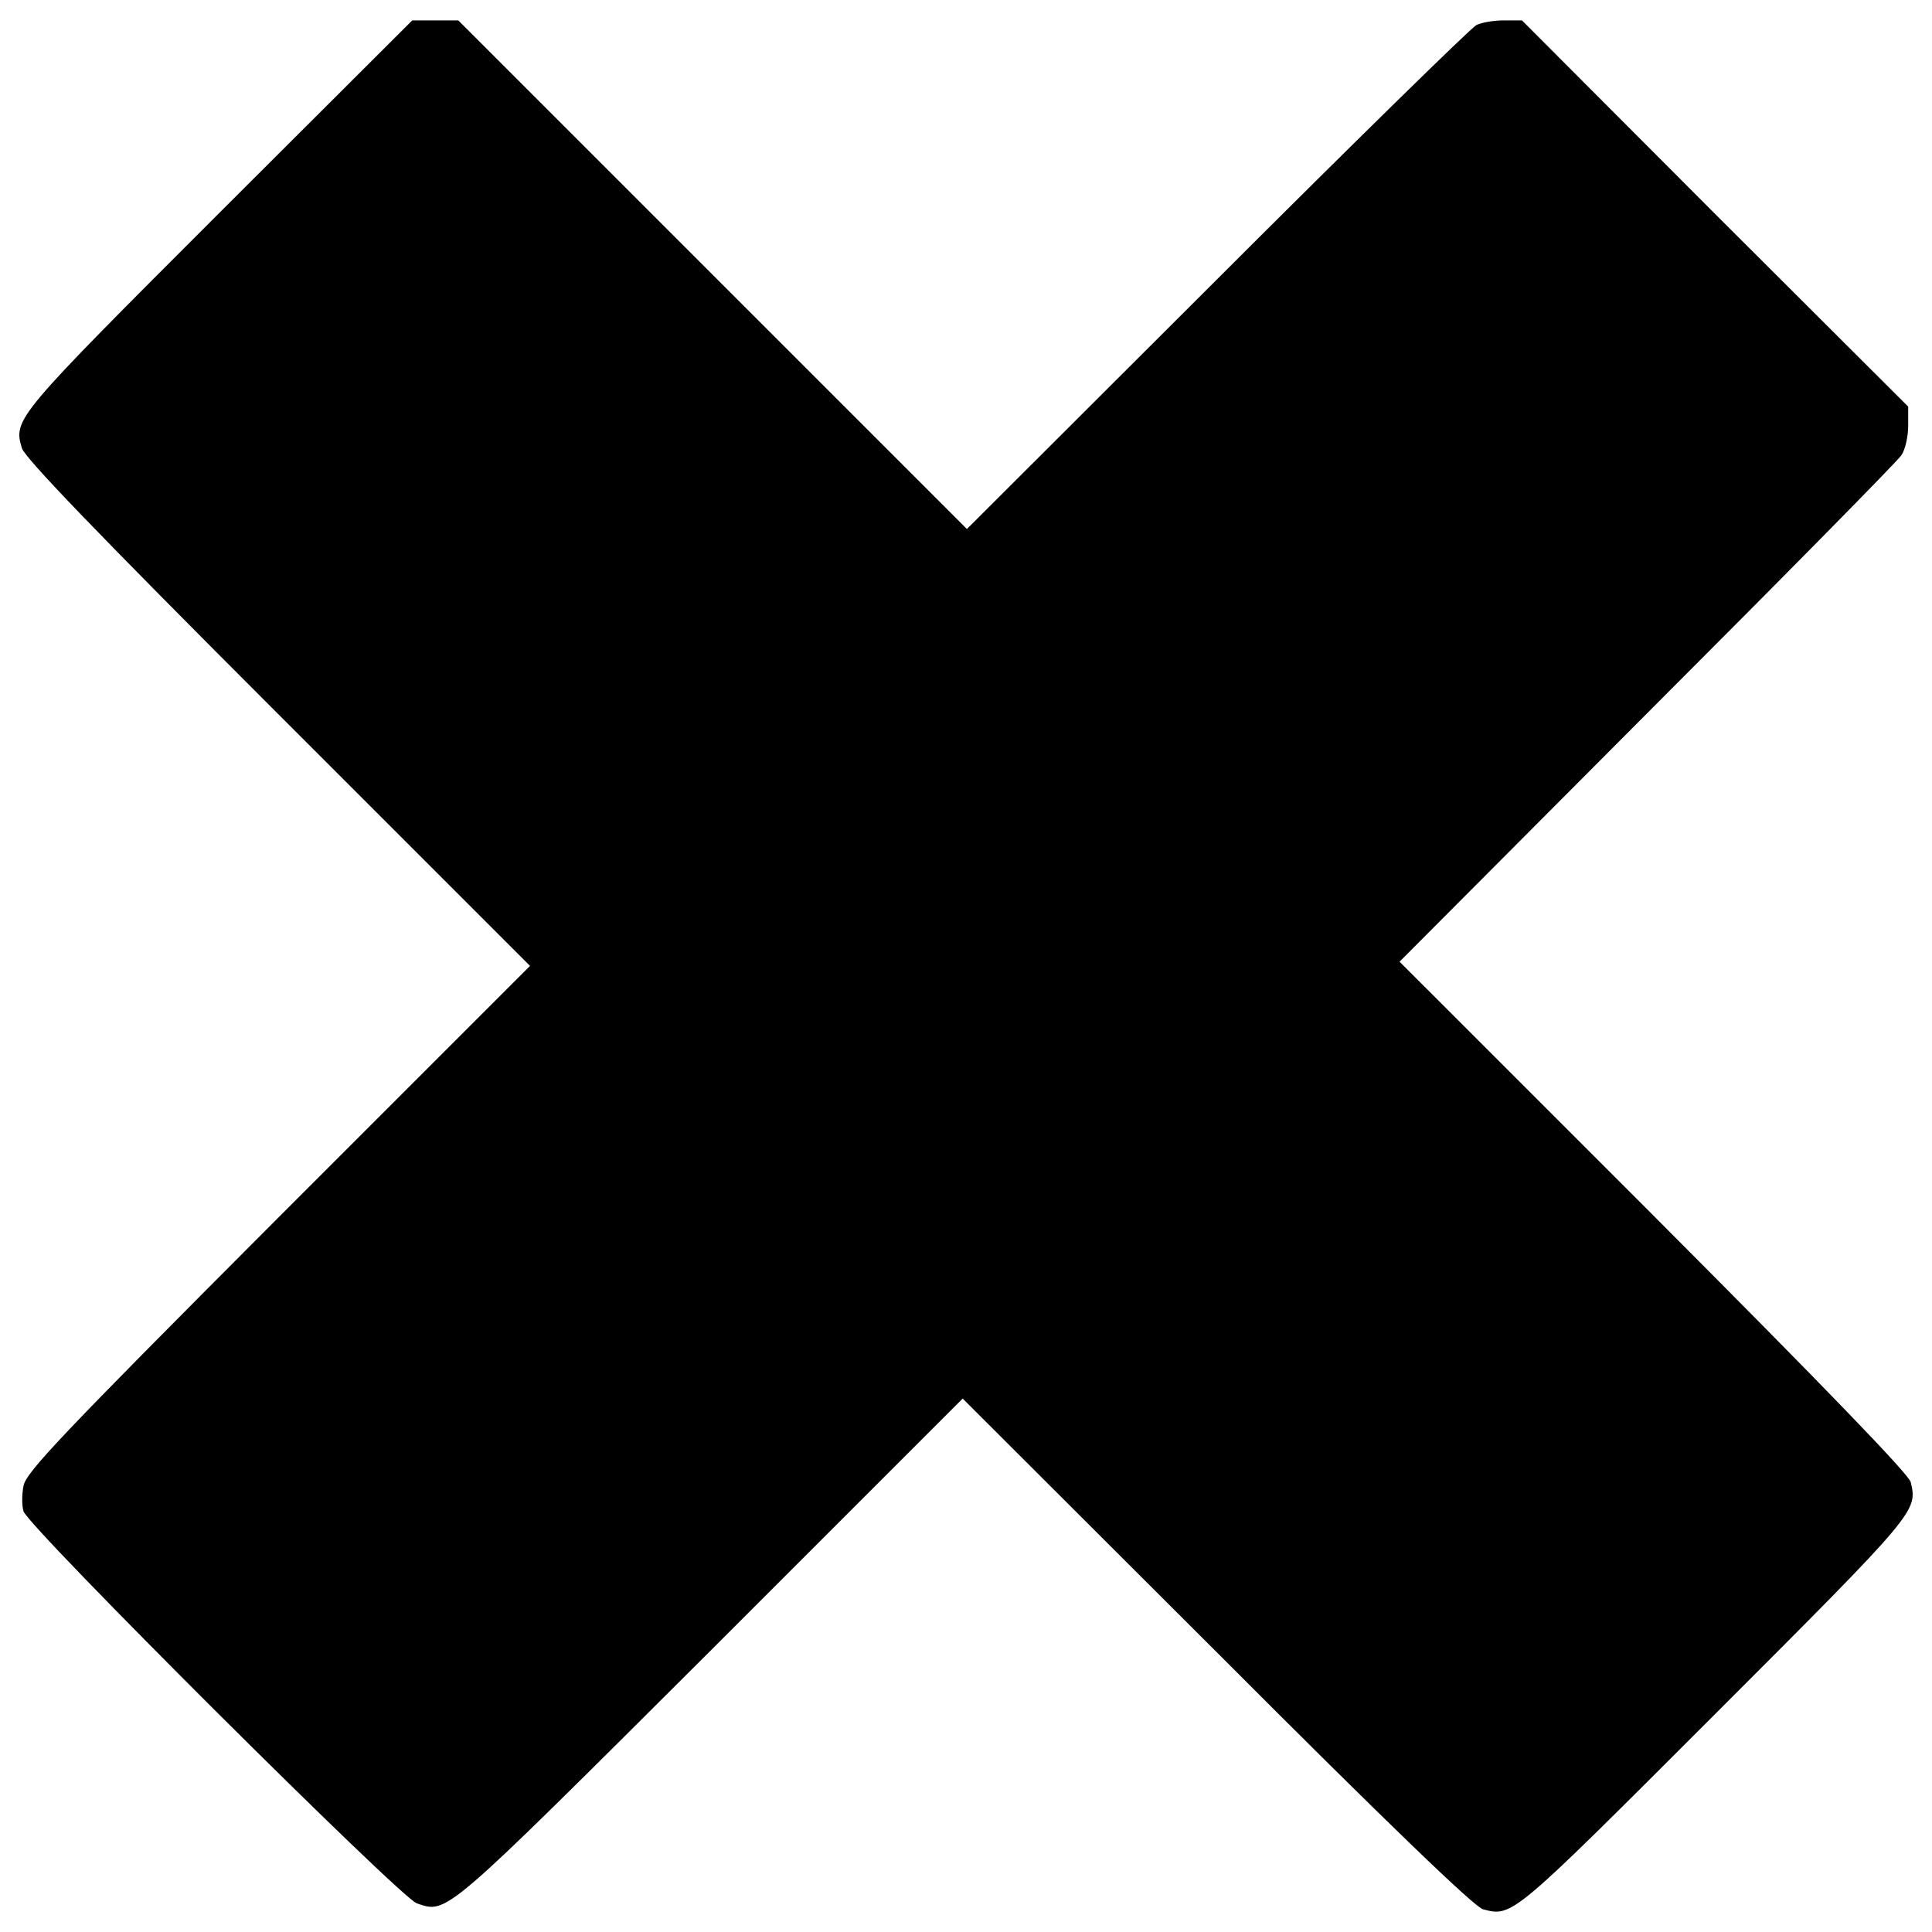 <?xml version="1.0" encoding="utf-8"?>
<!-- Svg Vector Icons : http://www.sfont.cn -->
<!DOCTYPE svg PUBLIC "-//W3C//DTD SVG 1.1//EN" "http://www.w3.org/Graphics/SVG/1.1/DTD/svg11.dtd">
<svg version="1.1" xmlns="http://www.w3.org/2000/svg" xmlns:xlink="http://www.w3.org/1999/xlink" x="0px" y="0px" viewBox="0 0 1000 1000" enable-background="new 0 0 1000 1000" xml:space="preserve">
<g><g transform="translate(0,511) scale(0.1,-0.1)"><path d="M1133.2,4006C77.9,2950.7,69.2,2942,112.9,2791.2c15.3-50.3,367-417.3,1324-1374.3L2743.4,110.5L1439-1193.9C300.8-2334.3,134.7-2511.3,121.6-2581.2c-8.7-43.7-8.7-102.7,0-131.1c24-80.8,1951-2001.3,2036.2-2029.7c159.5-52.4,128.9-78.7,1520.6,1308.7L4982.8-2129l1317.4-1315.3c887.1-889.2,1334.9-1319.6,1376.4-1328.4c152.9-39.3,148.6-41.5,1199.5,1009.4C9927-2712.3,9924.9-2712.3,9889.9-2561.6c-10.9,41.5-432.6,478.5-1330.5,1378.6L7244.1,132.3L8524.4,1417c705.7,705.7,1297.8,1306.5,1317.5,1337.1c19.6,28.4,34.9,98.3,34.9,152.9v98.3l-1000.6,998.5l-998.5,1000.6h-93.9c-52.5,0-115.8-10.9-142-24s-631.4-605.2-1341.5-1315.2L5004.7,2371.8L3687.2,3689.2L2372,5004.5h-120.2h-118L1133.2,4006z"/></g></g>
</svg>